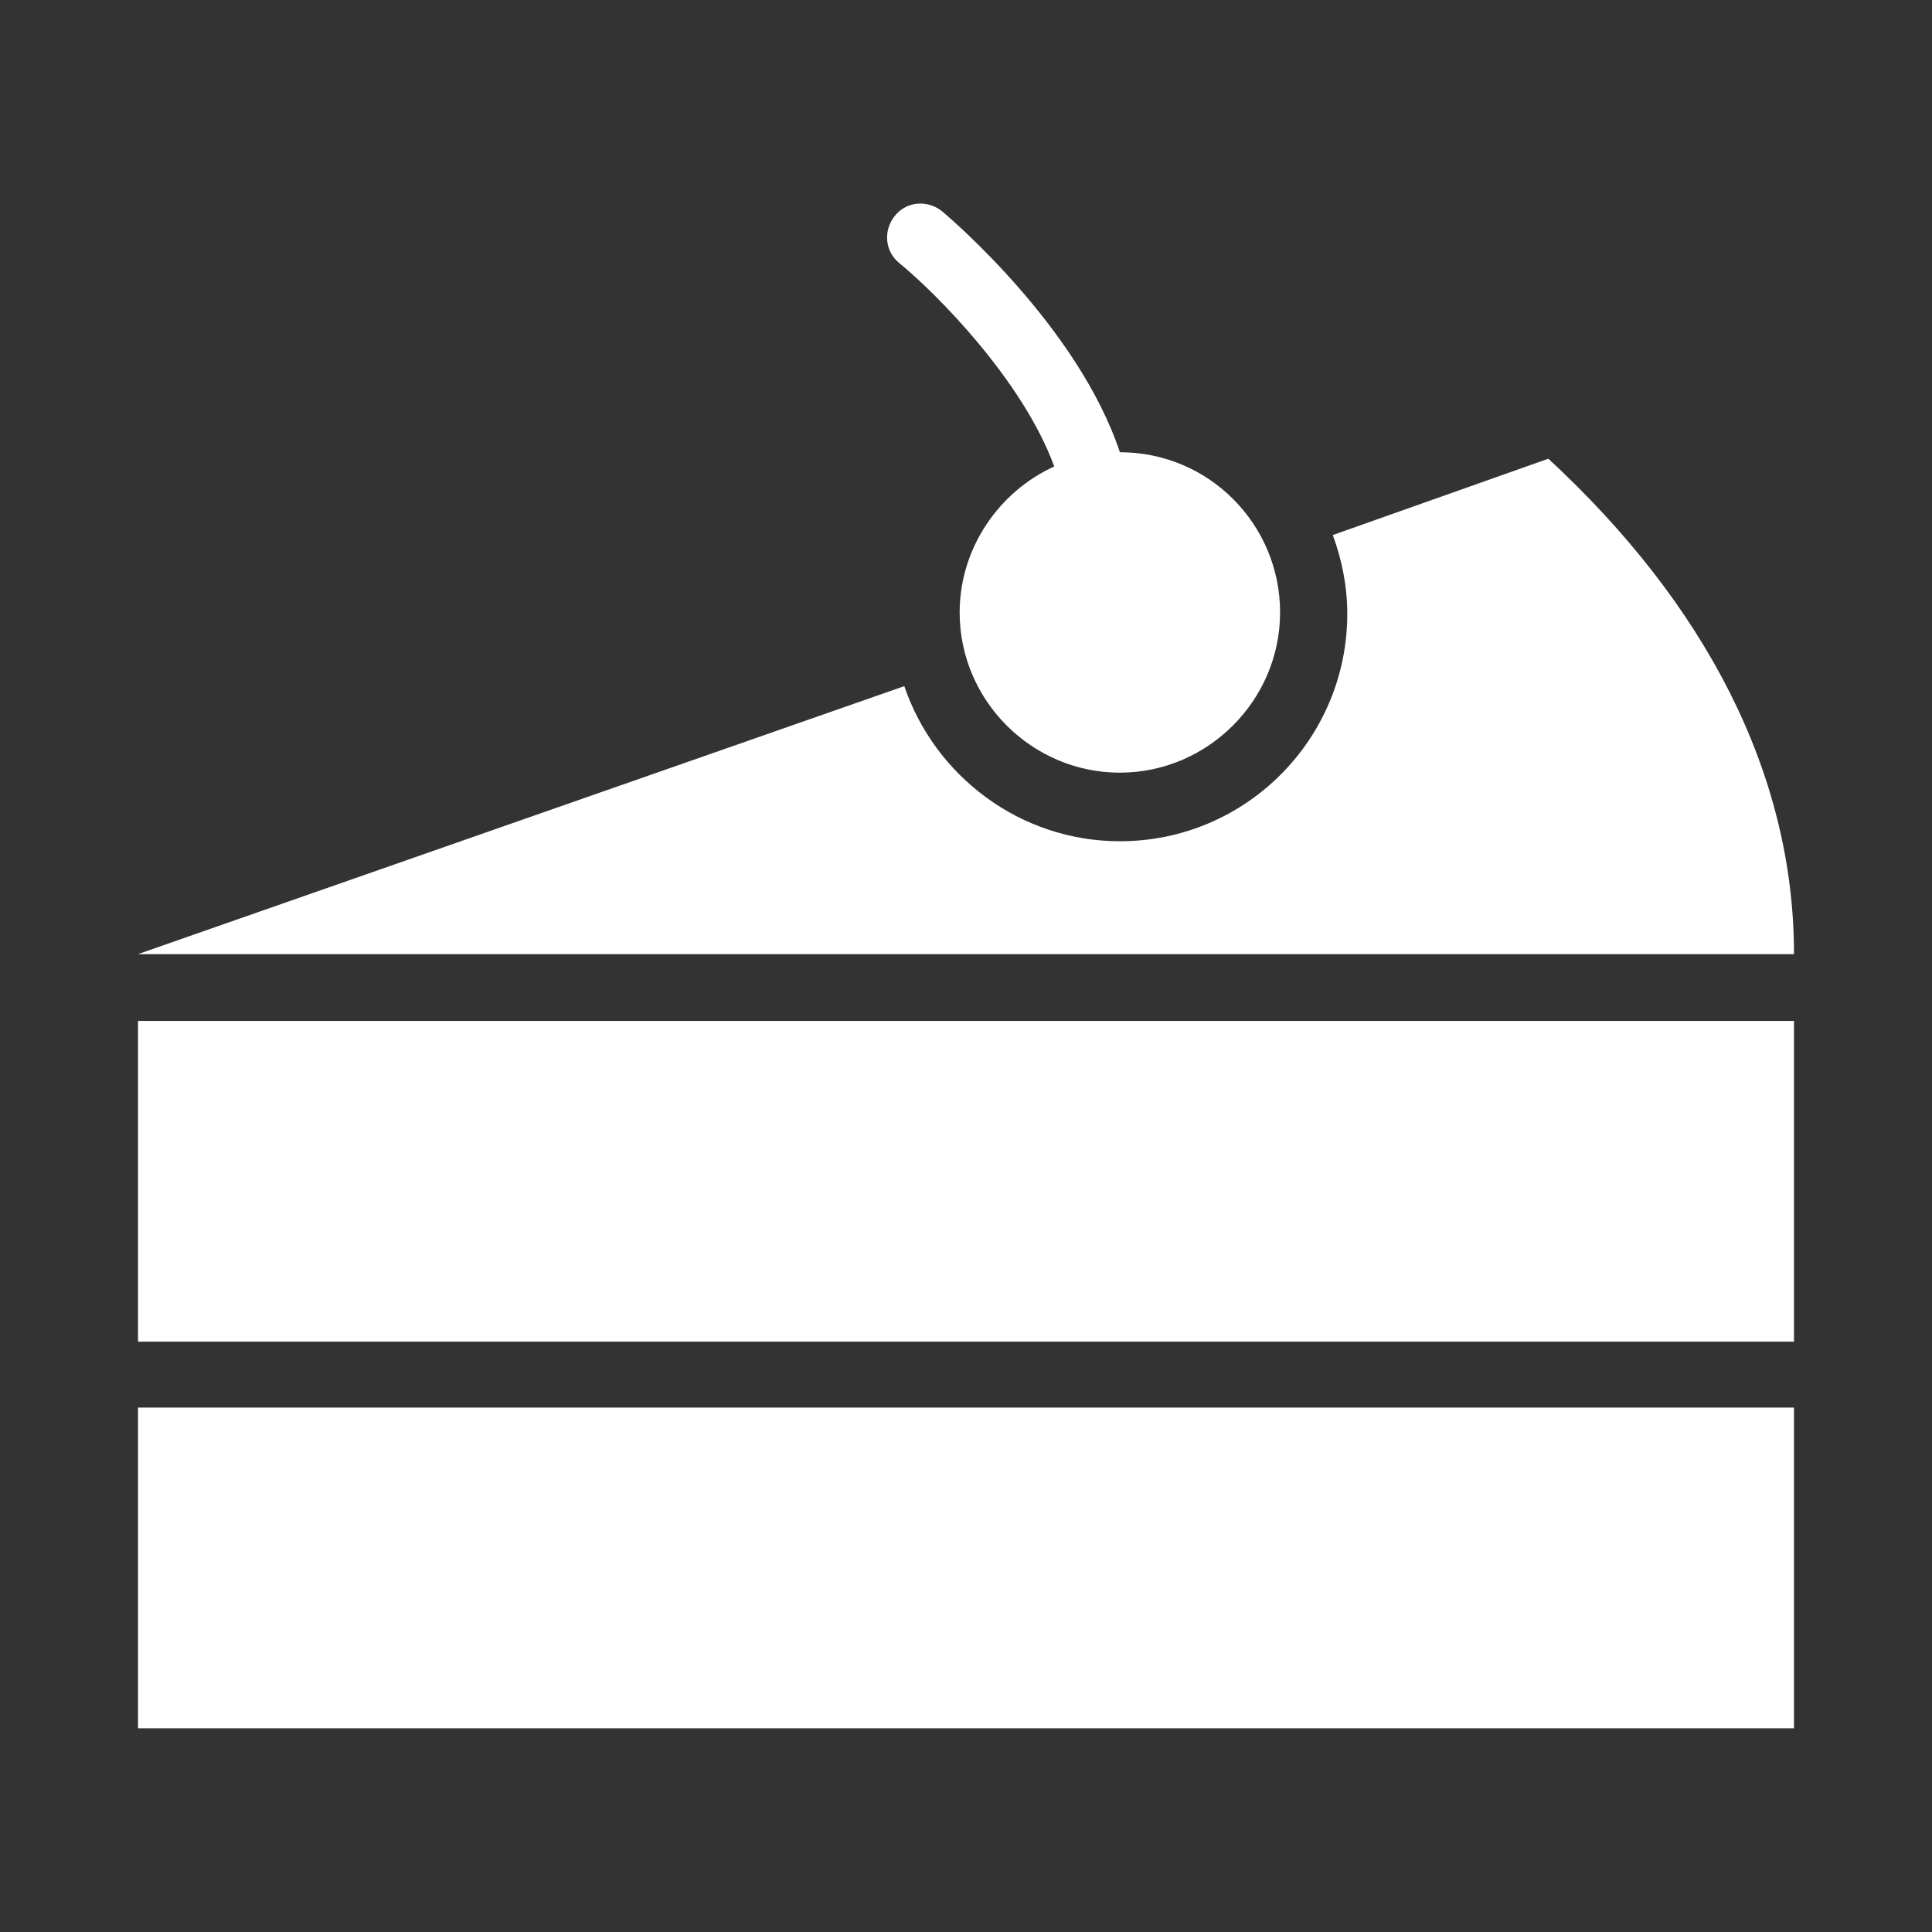 <?xml version="1.0" encoding="utf-8"?><!-- Uploaded to: SVG Repo, www.svgrepo.com, Generator: SVG Repo Mixer Tools -->
<svg fill="#FFF" width="20px" height="20px" viewBox="0 0 14 14" role="img" focusable="false" aria-hidden="true" xmlns="http://www.w3.org/2000/svg"><rect x="0" y="0" width="14" height="14" fill="#333333" stroke="none"/><path d="m 11.22,3.324 -1.562,0.553 c 0.066,0.181 0.105,0.372 0.105,0.571 0,0.904 -0.732,1.648 -1.648,1.648 -0.725,0 -1.342,-0.475 -1.562,-1.124 L 1,6.914 l 12,0 c 0,-1.315 -0.647,-2.542 -1.78,-3.59 z m -3.58,0.056 c -0.399,0.181 -0.686,0.59 -0.686,1.058 0,0.639 0.524,1.161 1.161,1.161 0.637,0 1.161,-0.524 1.161,-1.161 0,-0.637 -0.514,-1.161 -1.161,-1.161 -0.304,-0.913 -1.239,-1.704 -1.286,-1.744 -0.105,-0.086 -0.257,-0.076 -0.343,0.029 -0.086,0.105 -0.076,0.257 0.029,0.343 0.267,0.218 0.894,0.847 1.124,1.474 z M 1,10.2 l 12,0 0,2.324 -12,0 z m 0,-2.802 12,0 0,2.324 -12,0 z"/></svg>